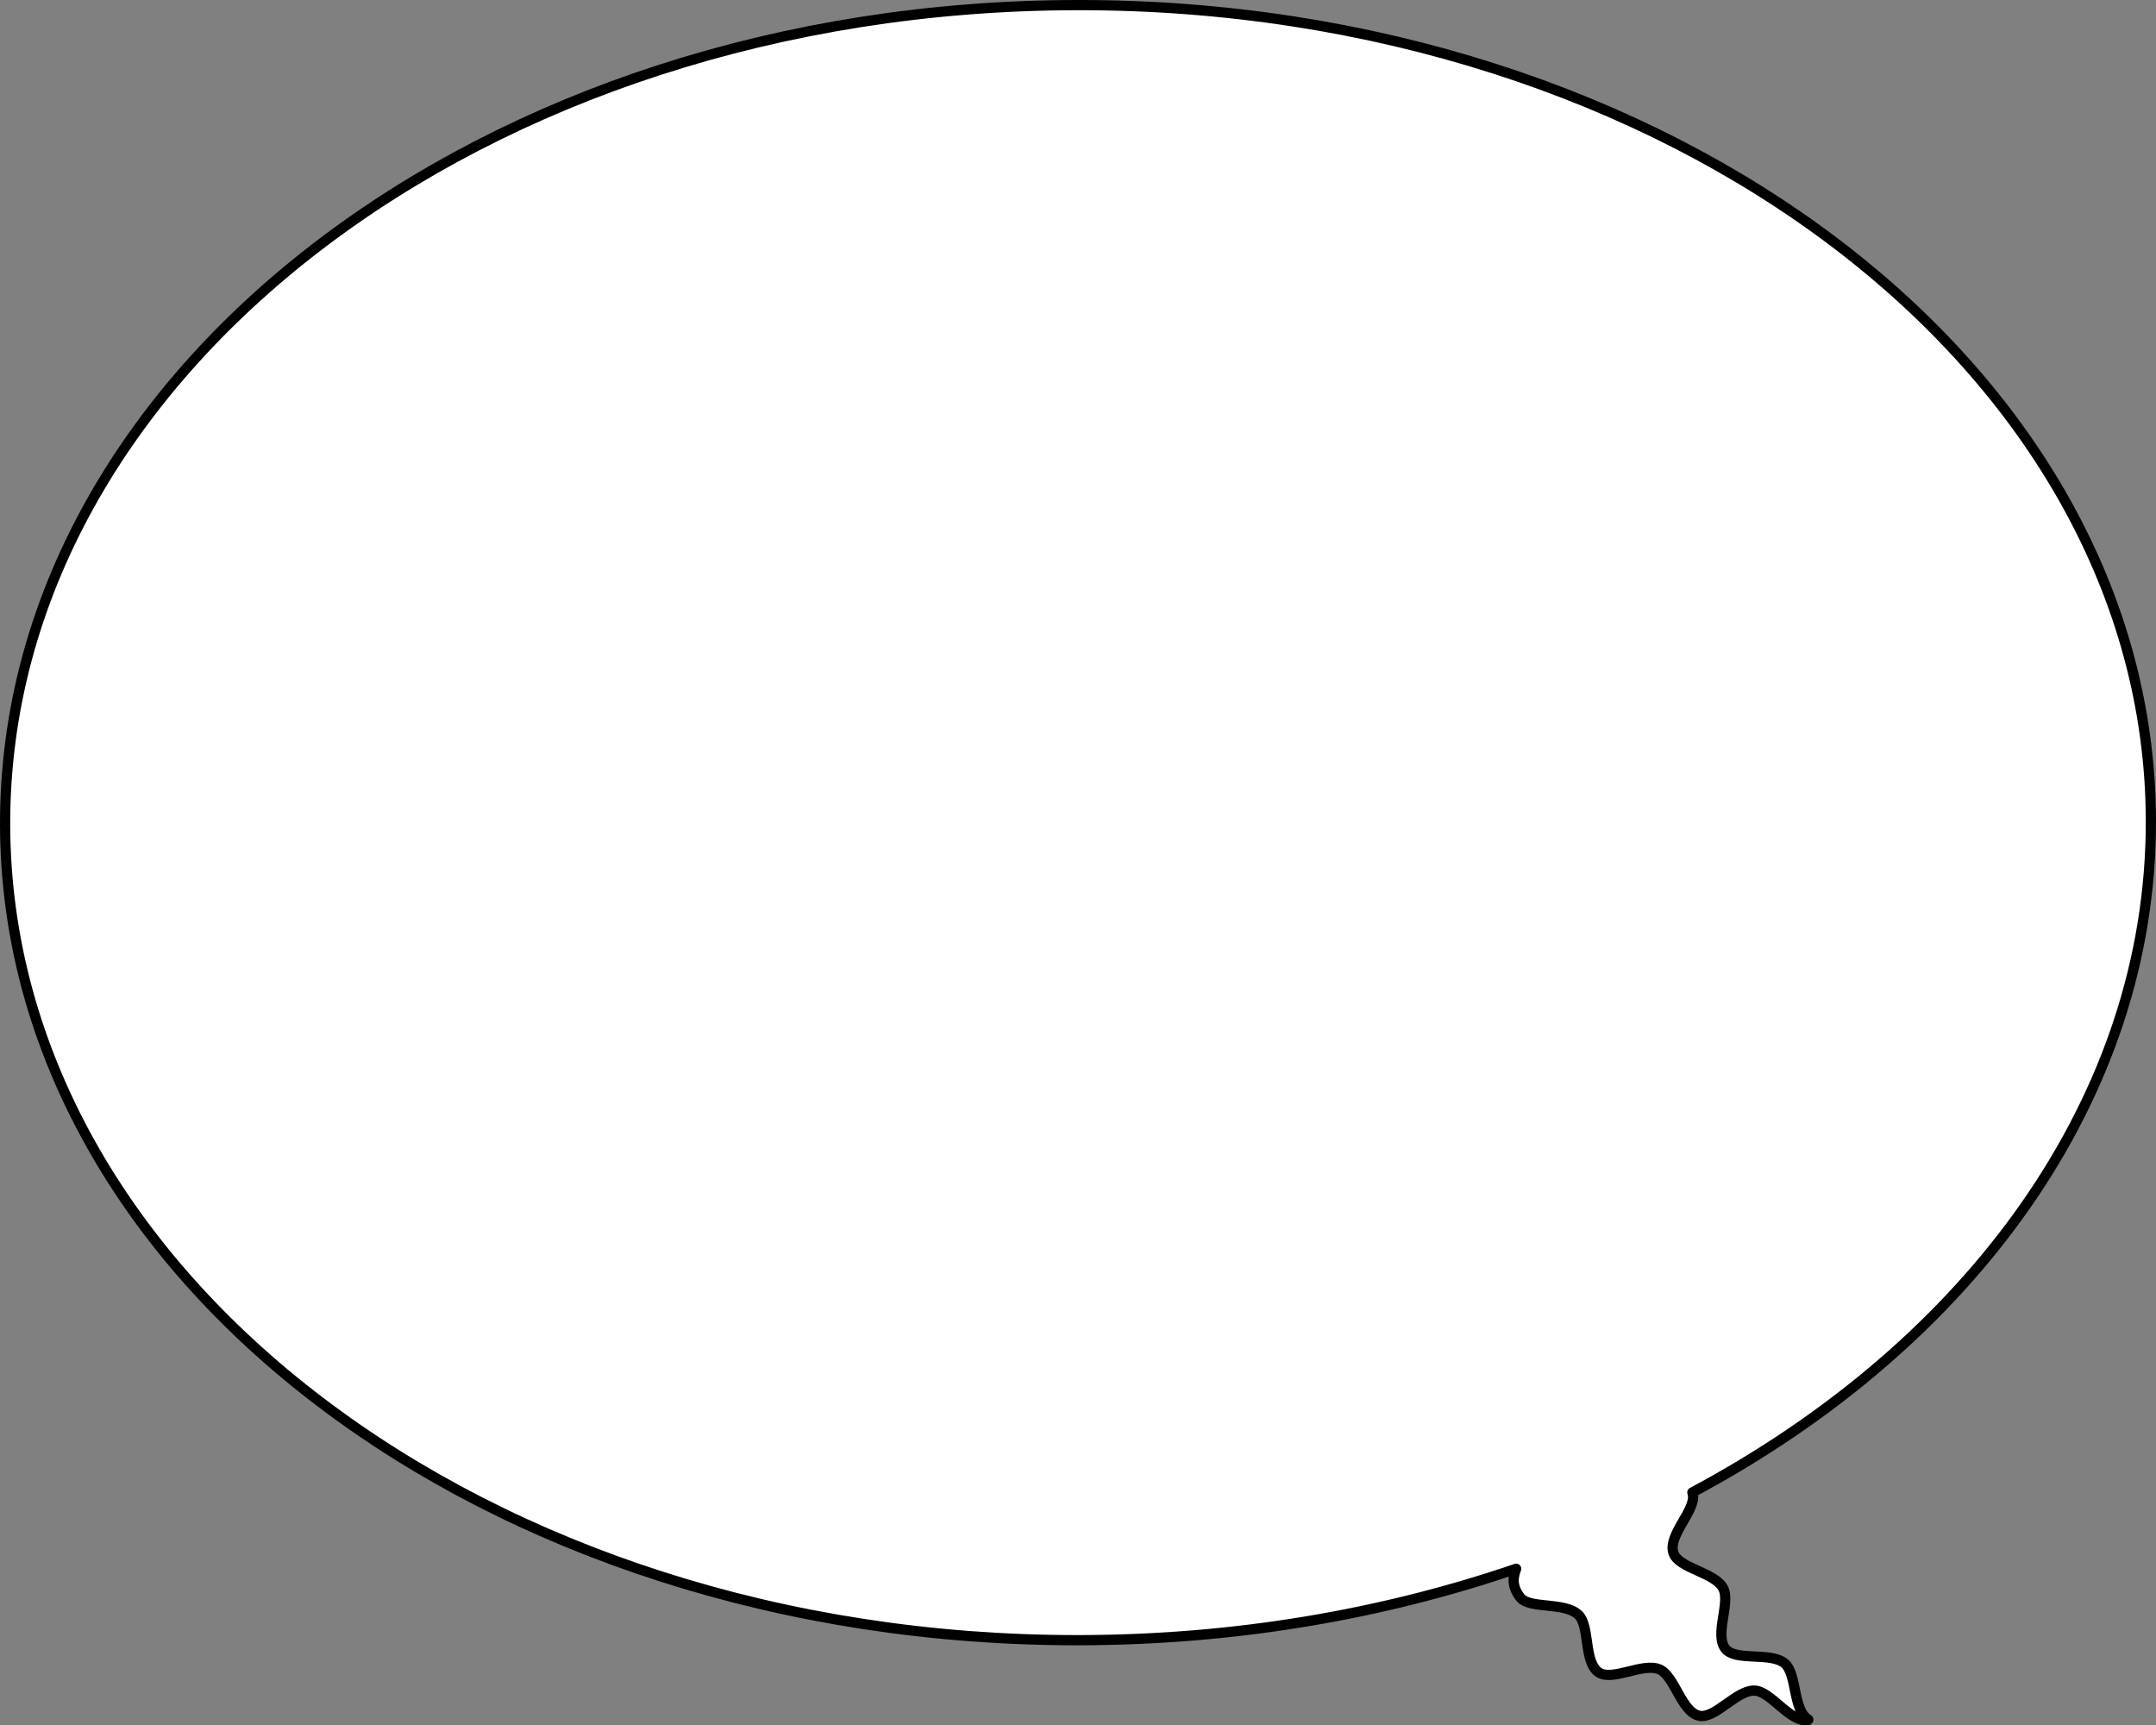 <?xml version="1.0" encoding="utf-8"?>
<!-- Generator: Adobe Illustrator 13.0.0, SVG Export Plug-In . SVG Version: 6.00 Build 14948)  -->
<svg version="1.2" baseProfile="tiny" id="Layer_1" xmlns="http://www.w3.org/2000/svg" xmlns:xlink="http://www.w3.org/1999/xlink"
	 x="0px" y="0px" width="422px" height="337.679px" viewBox="0 0 422 337.679" xml:space="preserve">
<rect x="0" y="0" width="422" height="337.679" fill="#808080" stroke="none"/>
<path fill="#FFFFFF" stroke="#000000" stroke-width="2" stroke-linecap="round" stroke-linejoin="round" d="M421,160.633
	C420.846,72.268,326.701,0.797,210.721,1C94.742,1.202,0.846,73,1,161.366S95.299,321.202,211.279,321
	c30.453-0.054,59.379-5.05,85.484-13.979c-0.616,1.636-0.928,3.339,0.779,5.59c1.781,2.352,8.691,0.822,11.418,3.438
	c2.283,2.193,0.984,9.238,3.967,11.256c2.676,1.807,8.639-1.998,11.902-0.585c2.969,1.285,4.266,8.296,7.74,9.065
	c3.145,0.695,7.295-5.051,10.867-4.918c3.211,0.117,6.859,6.227,10.422,5.789l0.092-0.115c-3.072-1.856-2.168-8.916-4.617-10.991
	c-2.73-2.31-9.543-0.355-11.588-2.846c-2.256-2.752,1.057-9.066-0.484-11.912c-1.695-3.125-8.734-3.817-9.723-6.893
	c-1.1-3.426,4.273-8.164,3.834-11.299c-0.024-0.174-0.073-0.344-0.121-0.515C385.588,263.077,421.095,214.994,421,160.633z"/>
</svg>
